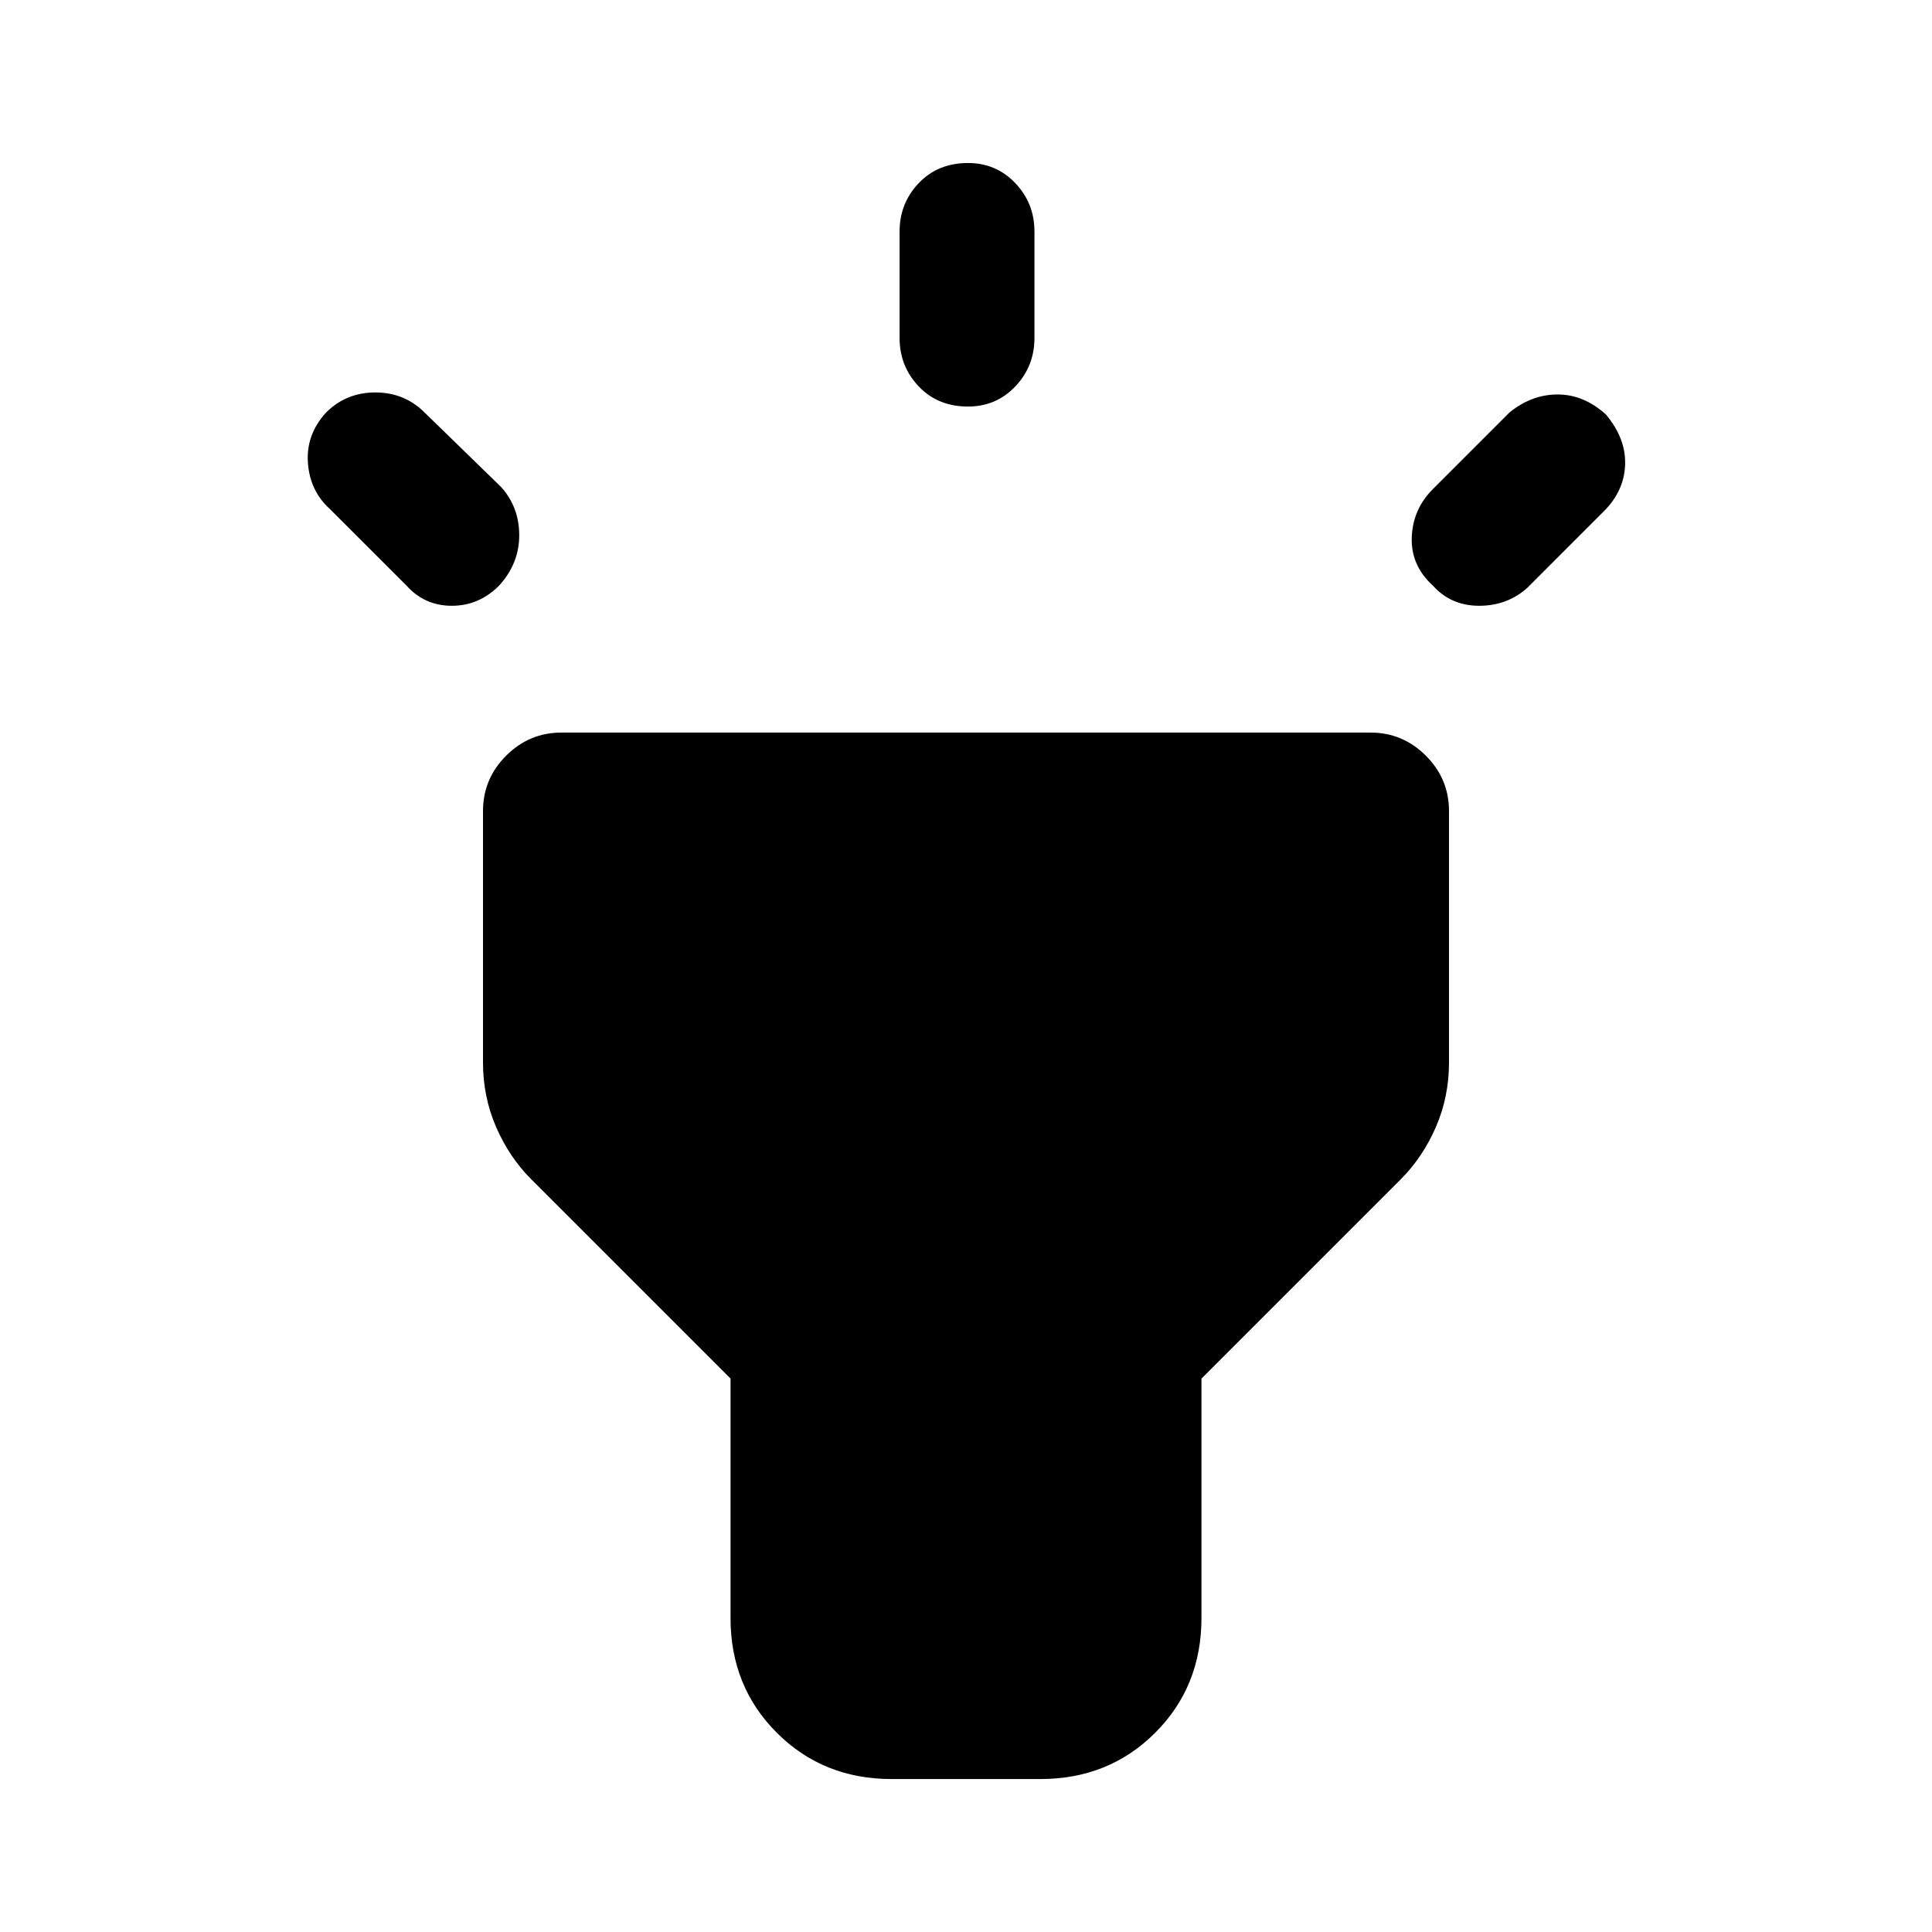 <svg xmlns="http://www.w3.org/2000/svg" height="40" width="40"><path d="M8.417 12.125 6.833 10.542Q6.417 10.167 6.375 9.583Q6.333 9 6.75 8.542Q7.167 8.125 7.771 8.125Q8.375 8.125 8.792 8.542L10.375 10.083Q10.75 10.5 10.75 11.083Q10.75 11.667 10.333 12.125Q9.917 12.542 9.354 12.542Q8.792 12.542 8.417 12.125ZM20.042 8.417Q19.417 8.417 19.021 8Q18.625 7.583 18.625 7V4.792Q18.625 4.208 19.021 3.792Q19.417 3.375 20.042 3.375Q20.625 3.375 21.021 3.792Q21.417 4.208 21.417 4.792V7Q21.417 7.583 21.021 8Q20.625 8.417 20.042 8.417ZM29.667 12.125Q29.208 11.708 29.229 11.125Q29.25 10.542 29.667 10.125L31.25 8.542Q31.708 8.167 32.25 8.167Q32.792 8.167 33.25 8.583Q33.667 9.083 33.646 9.625Q33.625 10.167 33.208 10.583L31.625 12.167Q31.208 12.542 30.625 12.542Q30.042 12.542 29.667 12.125ZM18.458 36.833Q17.042 36.833 16.083 35.875Q15.125 34.917 15.125 33.5V28.542L11 24.417Q10.542 23.958 10.271 23.333Q10 22.708 10 22V16.792Q10 16.125 10.479 15.646Q10.958 15.167 11.625 15.167H28.375Q29.042 15.167 29.521 15.646Q30 16.125 30 16.792V22Q30 22.708 29.729 23.333Q29.458 23.958 29 24.417L24.875 28.542V33.5Q24.875 34.917 23.917 35.875Q22.958 36.833 21.542 36.833Z"/></svg>